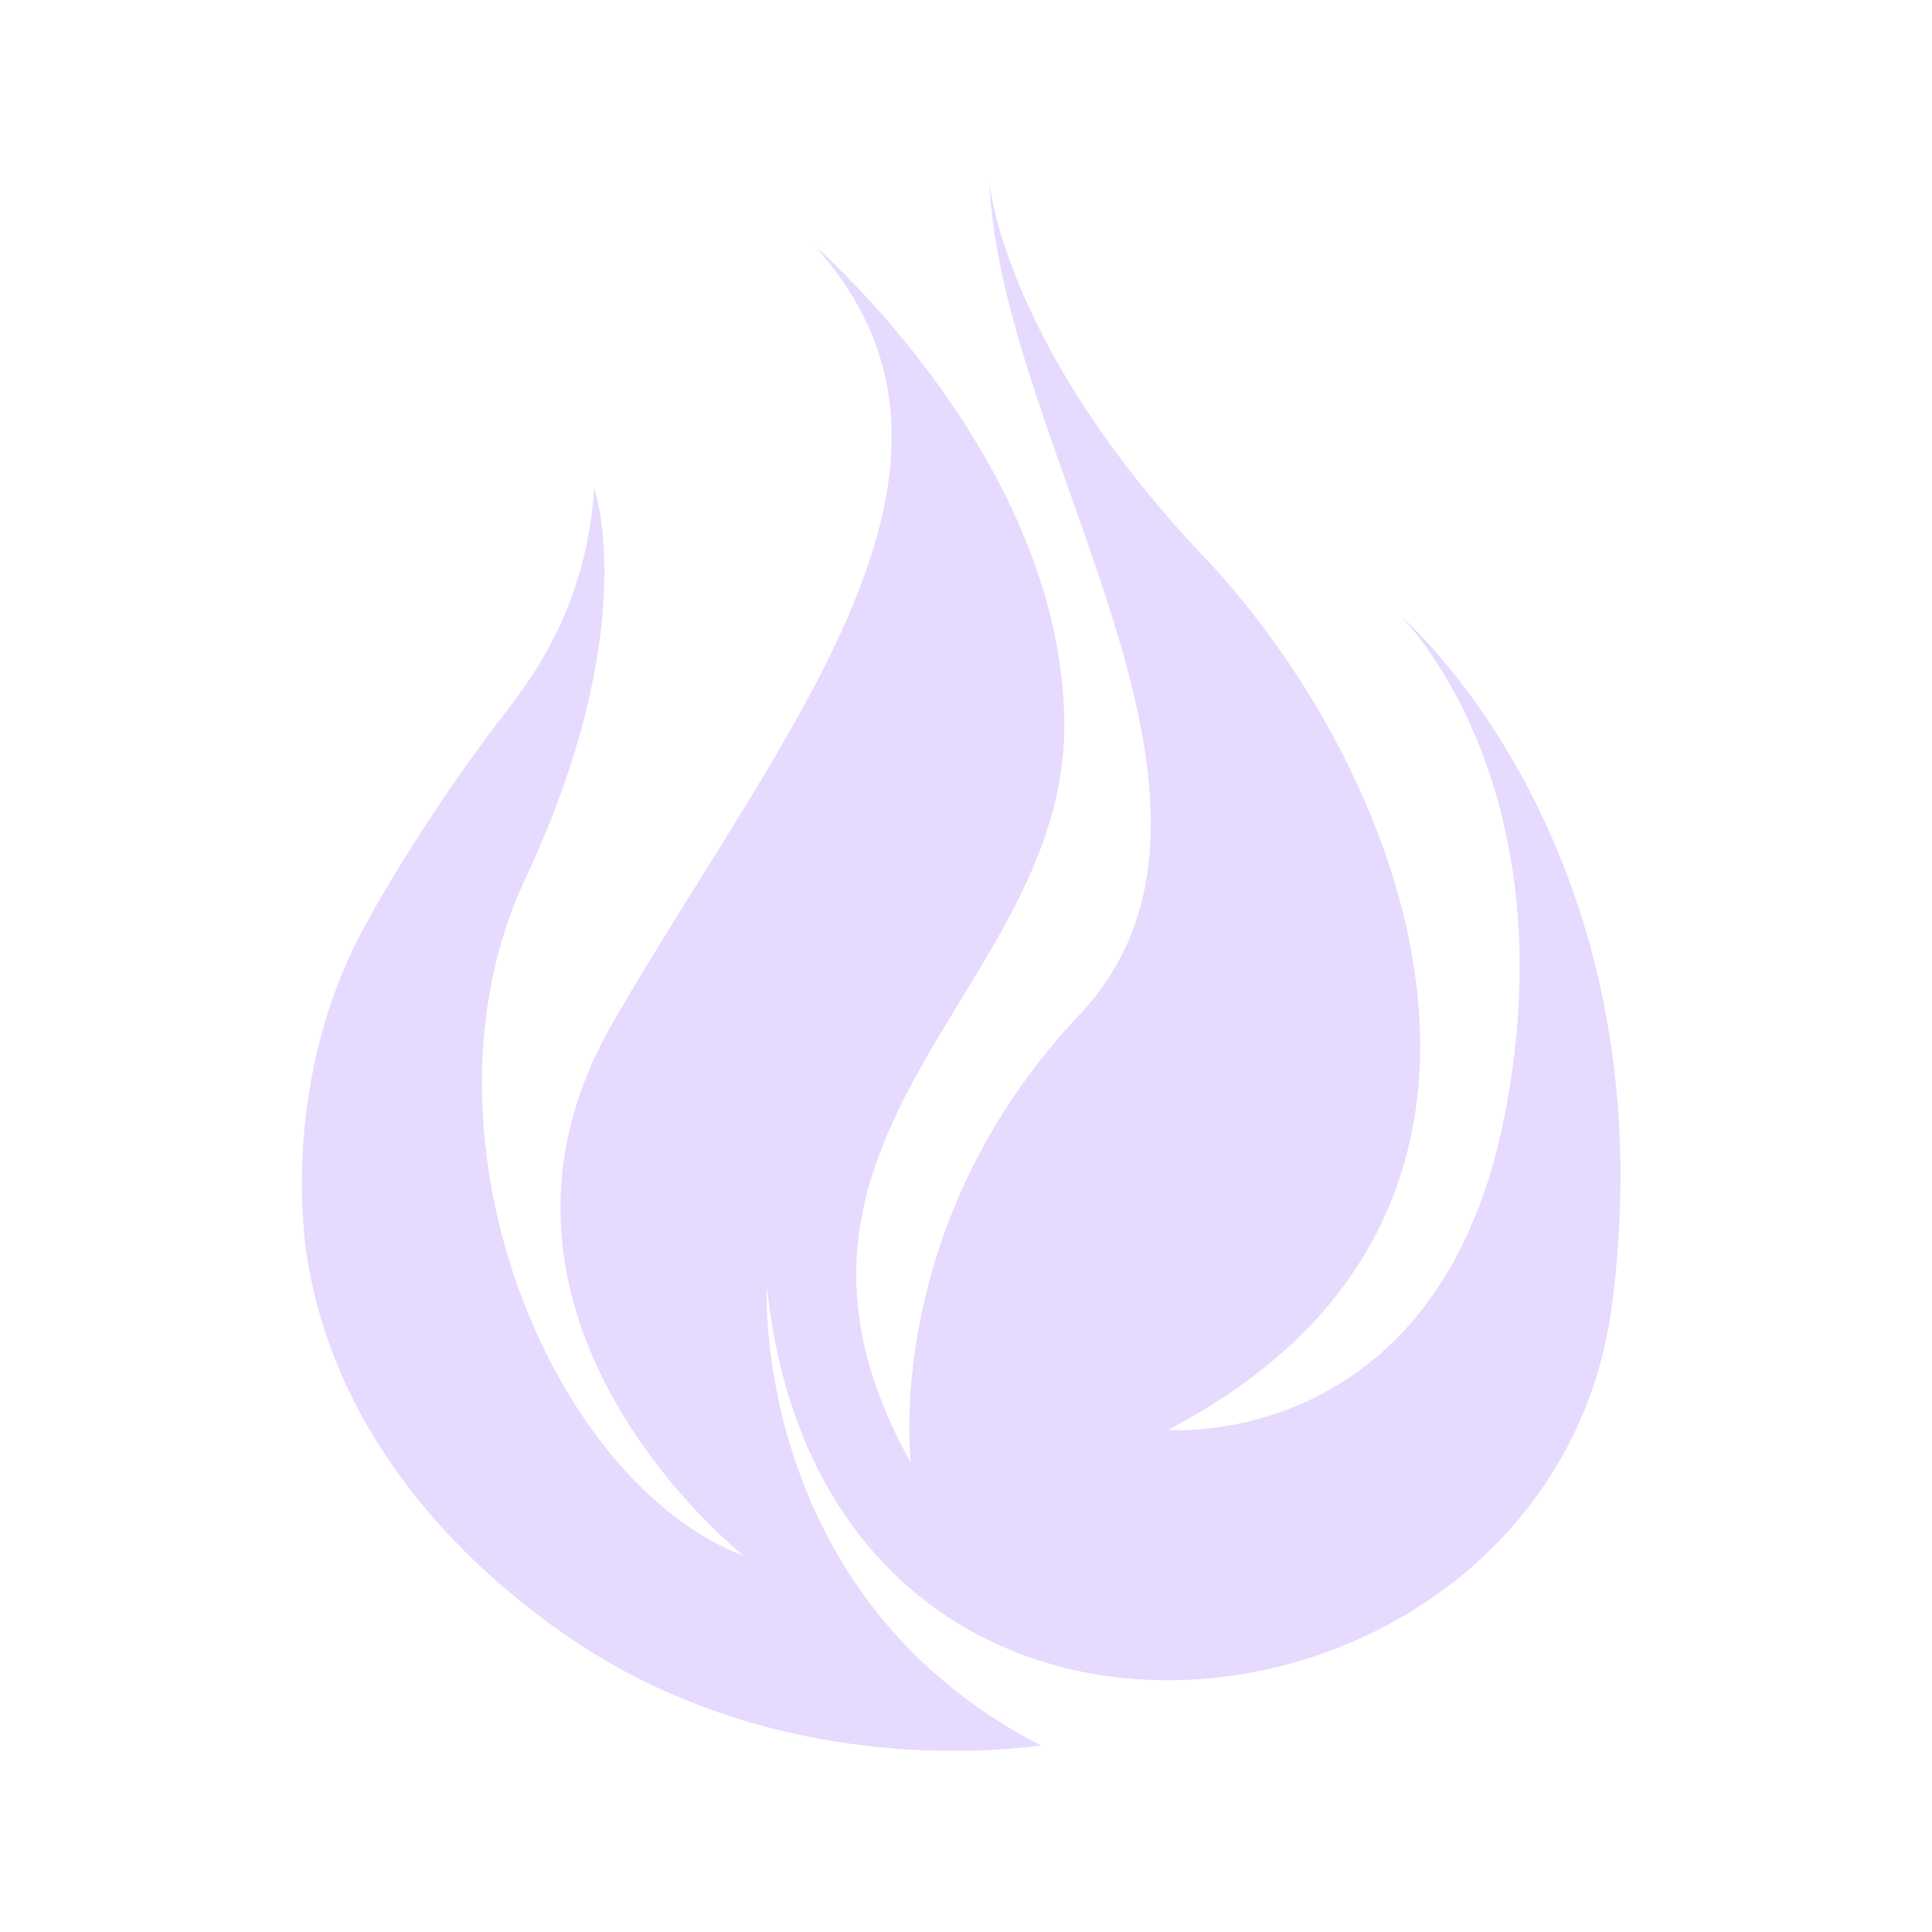 <svg width="32" height="32" viewBox="0 0 32 32" fill="none" xmlns="http://www.w3.org/2000/svg">
<path d="M9.842 8.086C9.842 8.086 10.66 10.375 8.698 14.56C6.736 18.745 9.09 24.532 12.327 25.775C12.327 25.775 7.313 21.835 10.155 16.93C12.996 12.025 16.782 7.722 13.494 4.071C13.494 4.071 17.628 7.643 17.628 12.026C17.628 16.41 12.05 18.8 15.088 24.23C15.088 24.23 14.59 20.295 17.878 16.808C21.165 13.321 16.583 7.472 16.384 3C16.384 3 16.605 5.706 19.942 9.223C23.278 12.74 26.223 20.106 19.342 23.684C19.342 23.684 23.814 24.059 24.916 18.504C26.016 12.95 23.195 10.197 23.195 10.197C23.195 10.197 27.668 14.017 26.704 21.586C25.741 29.155 13.699 30.738 12.701 21.31C12.701 21.31 12.426 26.432 17.243 28.912C16.313 29.027 12.377 29.414 8.932 26.765C8.222 26.219 5.524 24.144 5.061 20.644C5.017 20.31 4.729 17.895 5.939 15.535C6.275 14.881 7.163 13.378 8.293 11.903C8.623 11.474 9.175 10.784 9.53 9.709C9.747 9.054 9.818 8.479 9.842 8.086H9.842Z" fill="#E6DAFE"/>
</svg>
